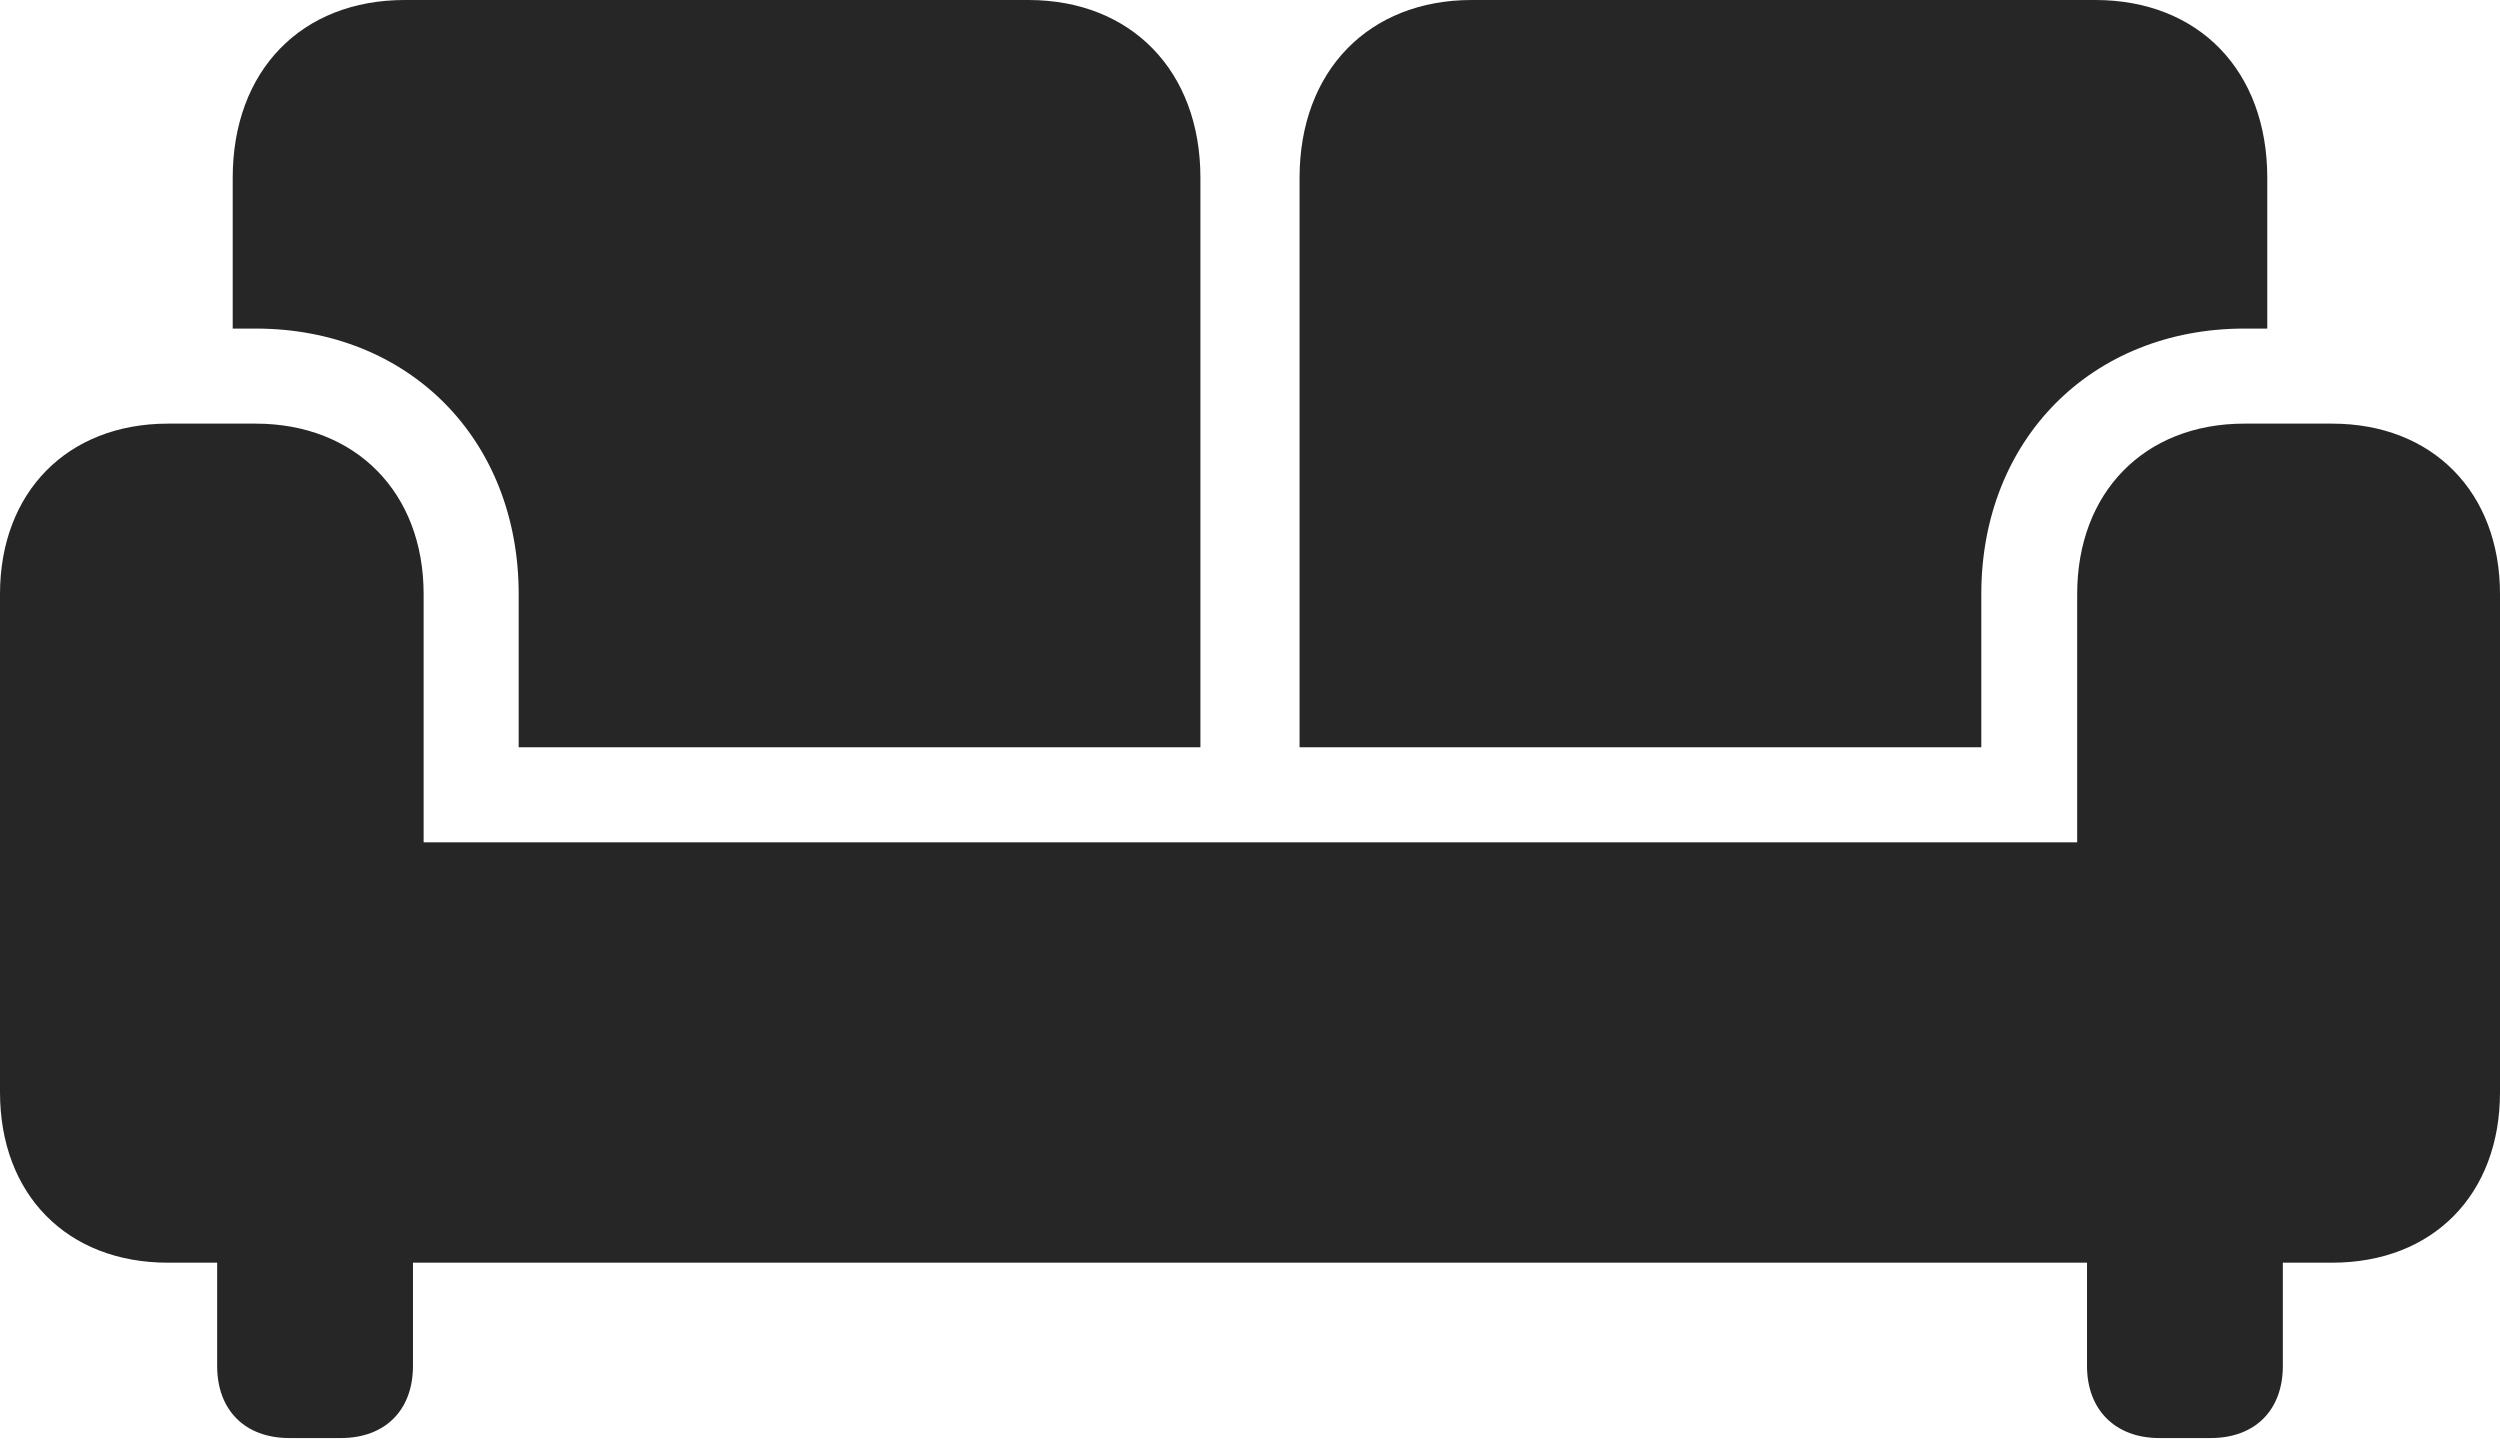 <?xml version="1.0" encoding="UTF-8"?>
<!--Generator: Apple Native CoreSVG 232.5-->
<!DOCTYPE svg
PUBLIC "-//W3C//DTD SVG 1.1//EN"
       "http://www.w3.org/Graphics/SVG/1.1/DTD/svg11.dtd">
<svg version="1.1" xmlns="http://www.w3.org/2000/svg" xmlns:xlink="http://www.w3.org/1999/xlink" width="148.975" height="85.791">
 <g>
  <rect height="85.791" opacity="0" width="148.975" x="0" y="0"/>
  <path d="M30.908 44.531L71.533 44.531L71.533 10.596C71.533 4.199 67.383 0 61.279 0L24.121 0C17.969 0 13.867 4.199 13.867 10.596L13.867 19.58L15.234 19.58C24.365 19.58 30.908 26.172 30.908 35.4ZM77.441 44.531L118.066 44.531L118.066 35.4C118.066 26.172 124.658 19.58 133.74 19.58L135.107 19.58L135.107 10.596C135.107 4.199 131.006 0 124.854 0L87.695 0C81.592 0 77.441 4.199 77.441 10.596ZM0 65.088C0 71.191 4.004 75.244 10.01 75.244L138.965 75.244C144.971 75.244 148.975 71.191 148.975 65.088L148.975 35.4C148.975 29.346 144.971 25.244 138.965 25.244L133.74 25.244C127.783 25.244 123.779 29.346 123.779 35.4L123.779 50.195L25.244 50.195L25.244 35.4C25.244 29.346 21.191 25.244 15.234 25.244L10.01 25.244C4.004 25.244 0 29.346 0 35.4ZM17.236 85.693L20.312 85.693C22.949 85.693 24.609 84.033 24.609 81.397L24.609 71.045L12.94 71.045L12.94 81.397C12.94 84.033 14.6 85.693 17.236 85.693ZM128.662 85.693L131.738 85.693C134.375 85.693 136.035 84.033 136.035 81.397L136.035 71.045L124.365 71.045L124.365 81.397C124.365 84.033 126.074 85.693 128.662 85.693Z" fill="#000000" fill-opacity="0.85"/>
 </g>
</svg>
